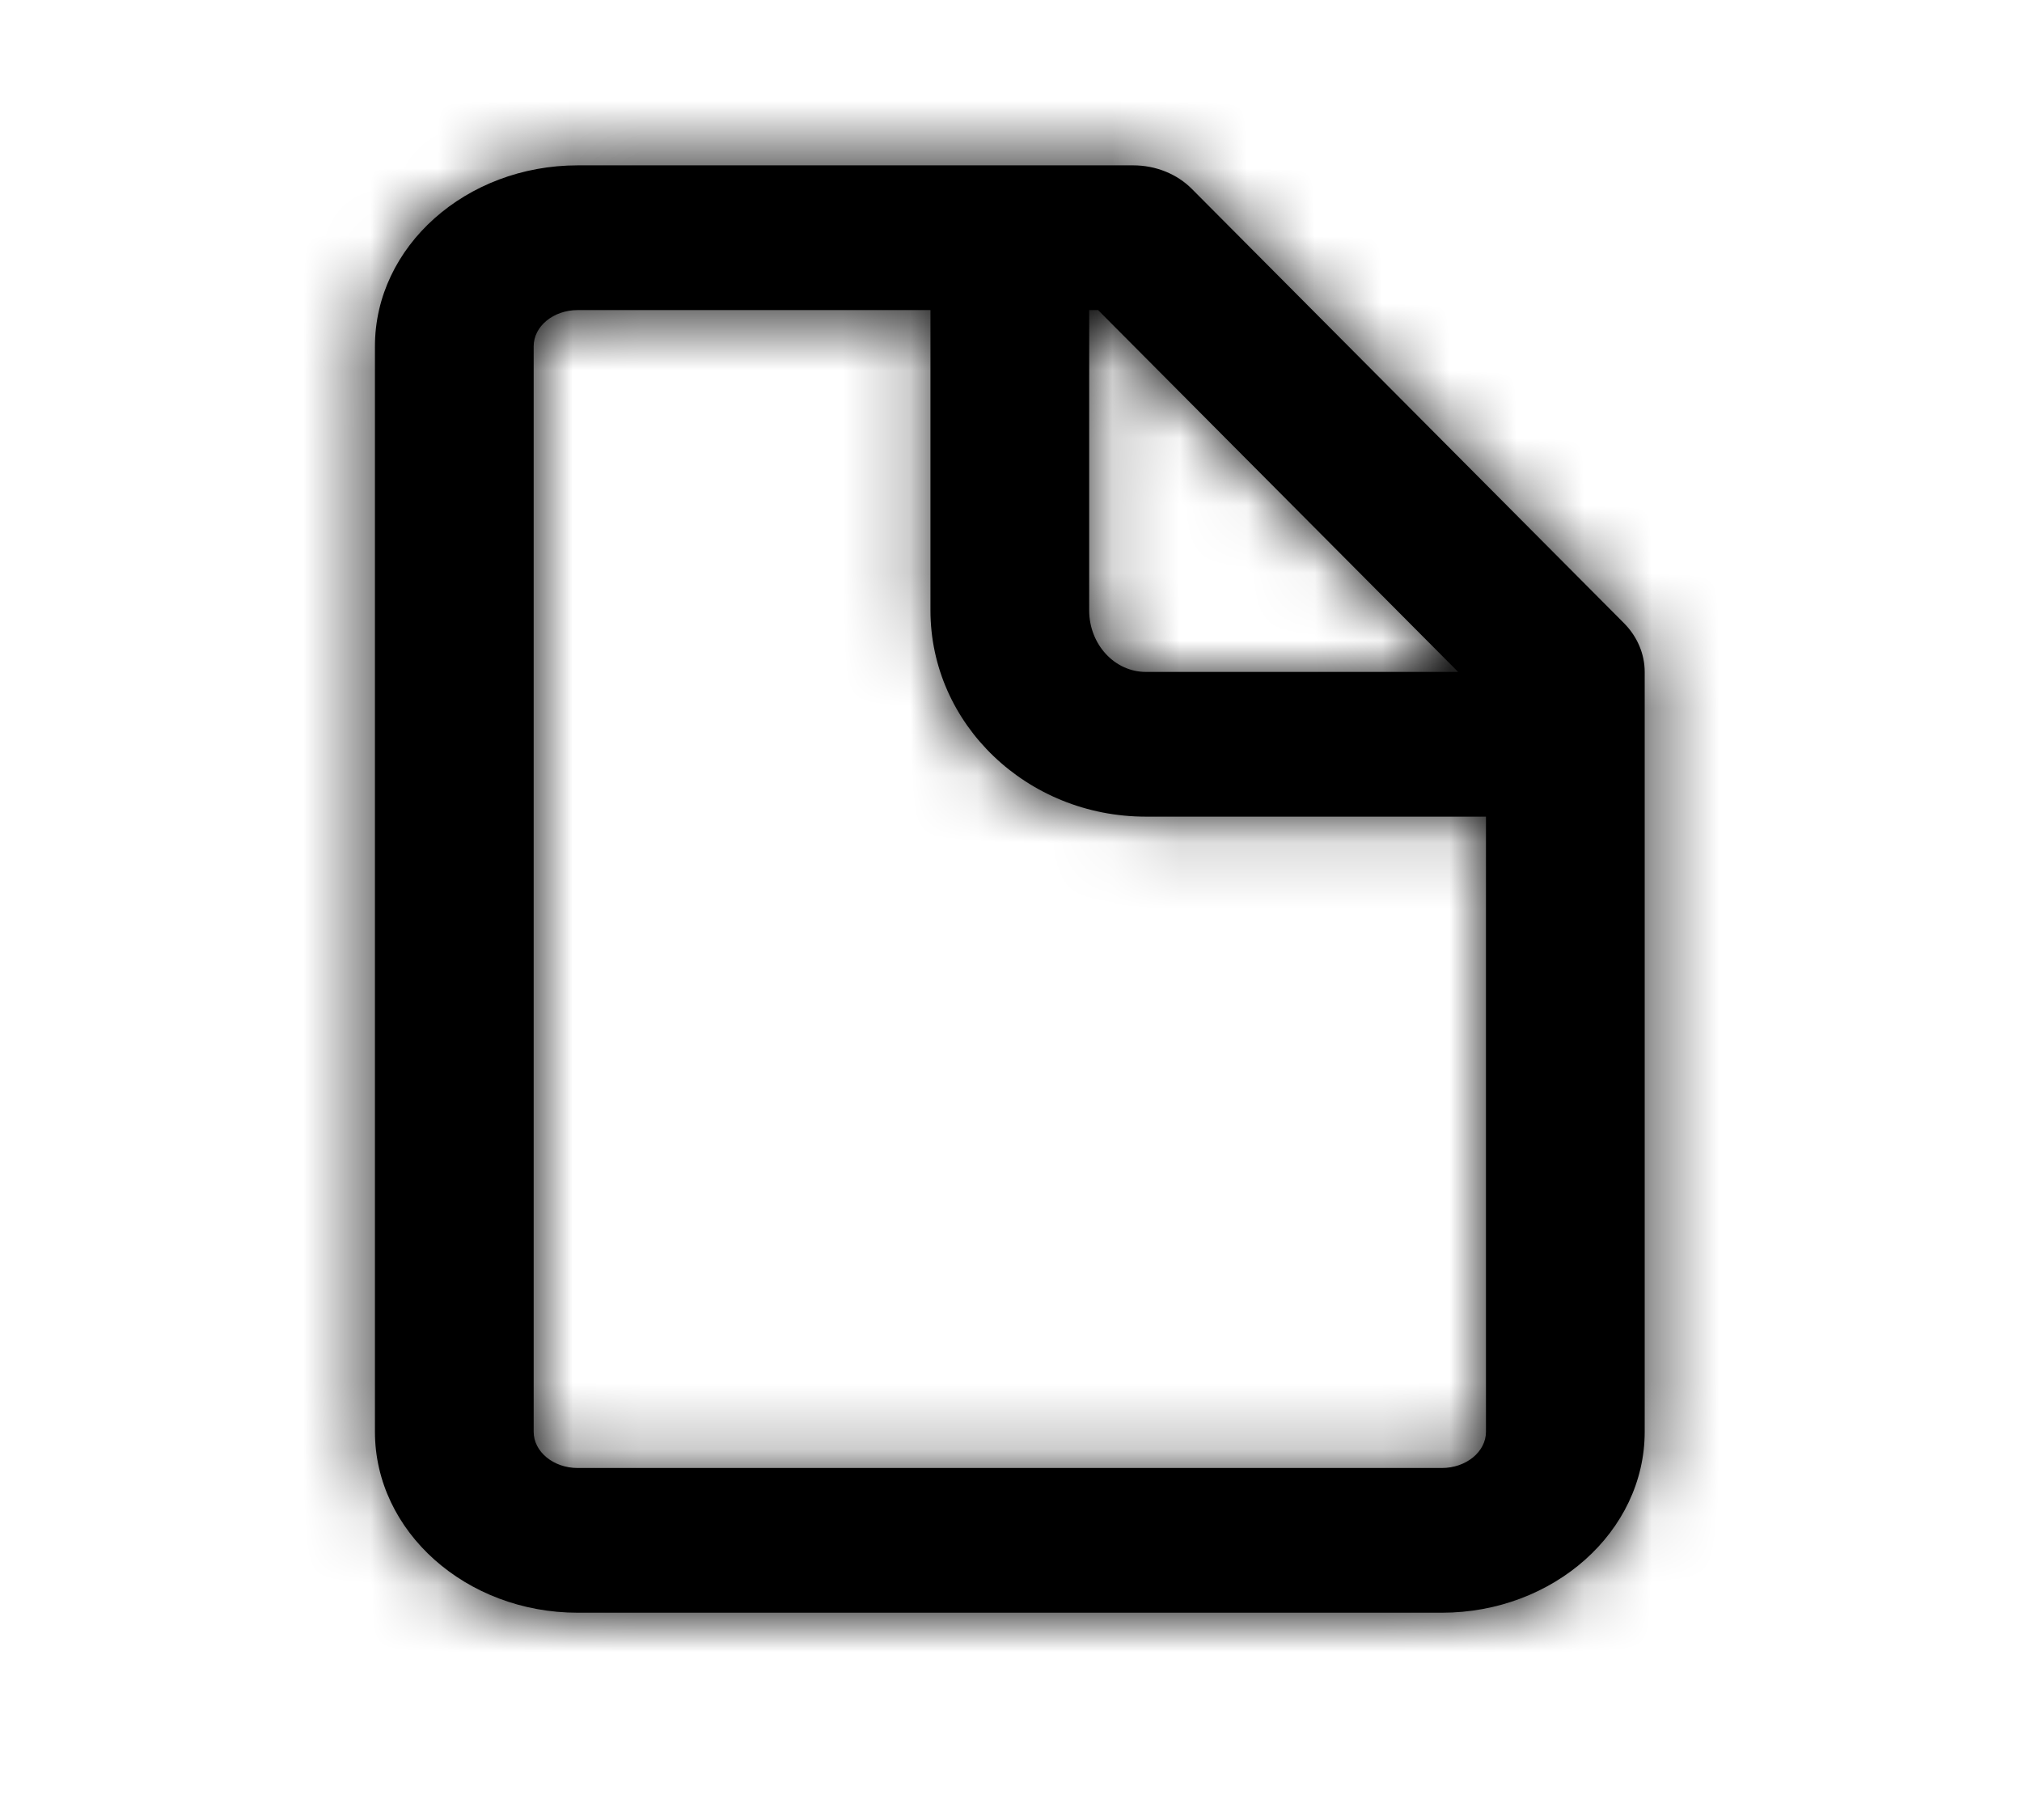 <svg width="30" height="27" viewBox="0 0 30 27" fill="none" xmlns="http://www.w3.org/2000/svg">
<path fill-rule="evenodd" clip-rule="evenodd" d="M21.392 21.778H8.571C8.211 21.778 7.918 21.537 7.918 21.241V5.137C7.918 4.84 8.211 4.6 8.571 4.6H13.805V9.055C13.805 10.743 15.238 12.115 17 12.115H22.047V21.241C22.047 21.537 21.753 21.778 21.392 21.778V21.778ZM21.634 9.968H17C16.537 9.968 16.16 9.559 16.16 9.055V4.6H16.292L21.634 9.968ZM24.096 9.246L17.686 2.805C17.463 2.58 17.147 2.453 16.813 2.453H8.572C6.913 2.453 5.563 3.657 5.563 5.137V21.241C5.563 22.72 6.913 23.925 8.572 23.925H21.392C23.051 23.925 24.402 22.72 24.402 21.241V9.968C24.402 9.701 24.292 9.444 24.096 9.246V9.246Z" fill="black"/>
<mask id="mask0" mask-type="alpha" maskUnits="userSpaceOnUse" x="5" y="2" width="20" height="22">
<path fill-rule="evenodd" clip-rule="evenodd" d="M21.392 21.778H8.571C8.211 21.778 7.918 21.537 7.918 21.241V5.137C7.918 4.84 8.211 4.6 8.571 4.6H13.805V9.055C13.805 10.743 15.238 12.115 17 12.115H22.047V21.241C22.047 21.537 21.753 21.778 21.392 21.778V21.778ZM21.634 9.968H17C16.537 9.968 16.16 9.559 16.16 9.055V4.6H16.292L21.634 9.968ZM24.096 9.246L17.686 2.805C17.463 2.58 17.147 2.453 16.813 2.453H8.572C6.913 2.453 5.563 3.657 5.563 5.137V21.241C5.563 22.72 6.913 23.925 8.572 23.925H21.392C23.051 23.925 24.402 22.72 24.402 21.241V9.968C24.402 9.701 24.292 9.444 24.096 9.246V9.246Z" fill="white"/>
</mask>
<g mask="url(#mask0)">
<rect x="0.853" y="0.305" width="28.258" height="25.767" fill="black"/>
</g>
</svg>
